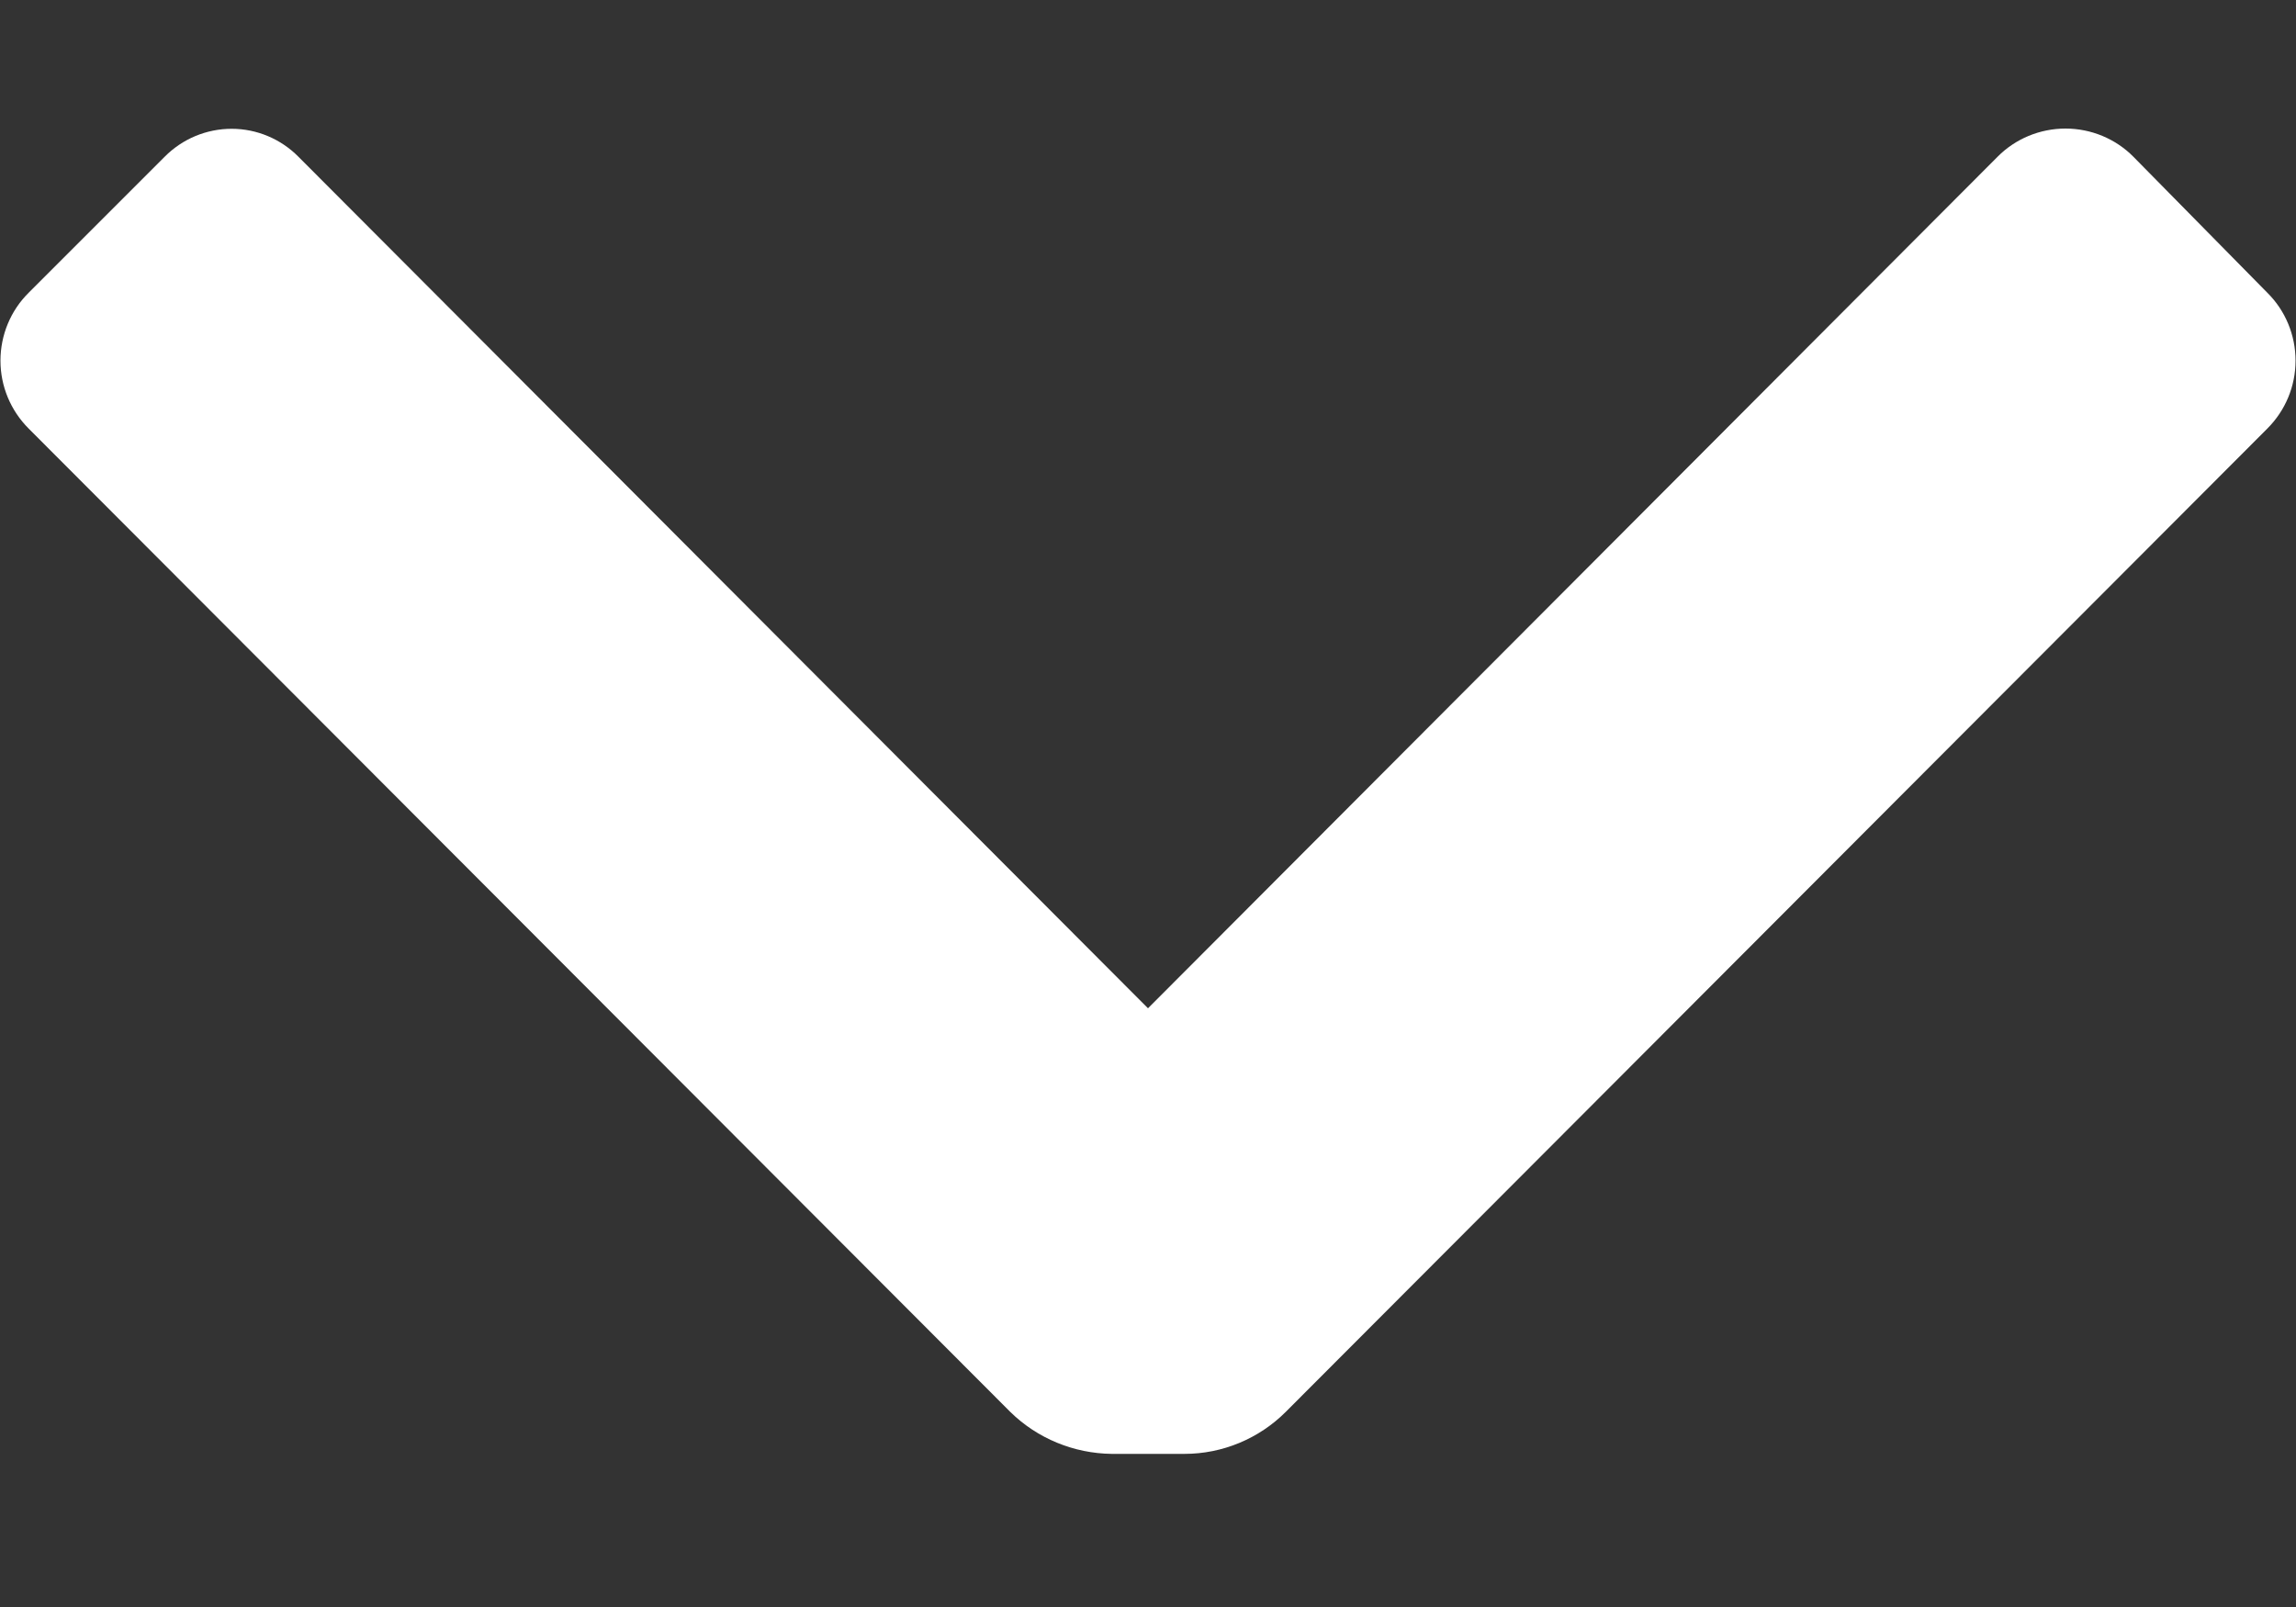 <svg width="10" height="7" viewBox="0 0 10 7" fill="none" xmlns="http://www.w3.org/2000/svg">
<rect x="0" y="0" width="10" height="7" fill="#333333" stroke="none"/>
<path d="M5.6 6.15C5.483 6.267 5.324 6.333 5.159 6.333H4.842C4.677 6.331 4.518 6.266 4.4 6.15L0.125 1.867C0.046 1.788 0.002 1.682 0.002 1.571C0.002 1.46 0.046 1.353 0.125 1.275L0.717 0.683C0.794 0.605 0.899 0.561 1.009 0.561C1.118 0.561 1.223 0.605 1.3 0.683L5 4.392L8.7 0.683C8.778 0.604 8.885 0.56 8.996 0.56C9.107 0.56 9.214 0.604 9.292 0.683L9.875 1.275C9.954 1.353 9.998 1.46 9.998 1.571C9.998 1.682 9.954 1.788 9.875 1.867L5.6 6.15Z" fill="white"/>
</svg>
